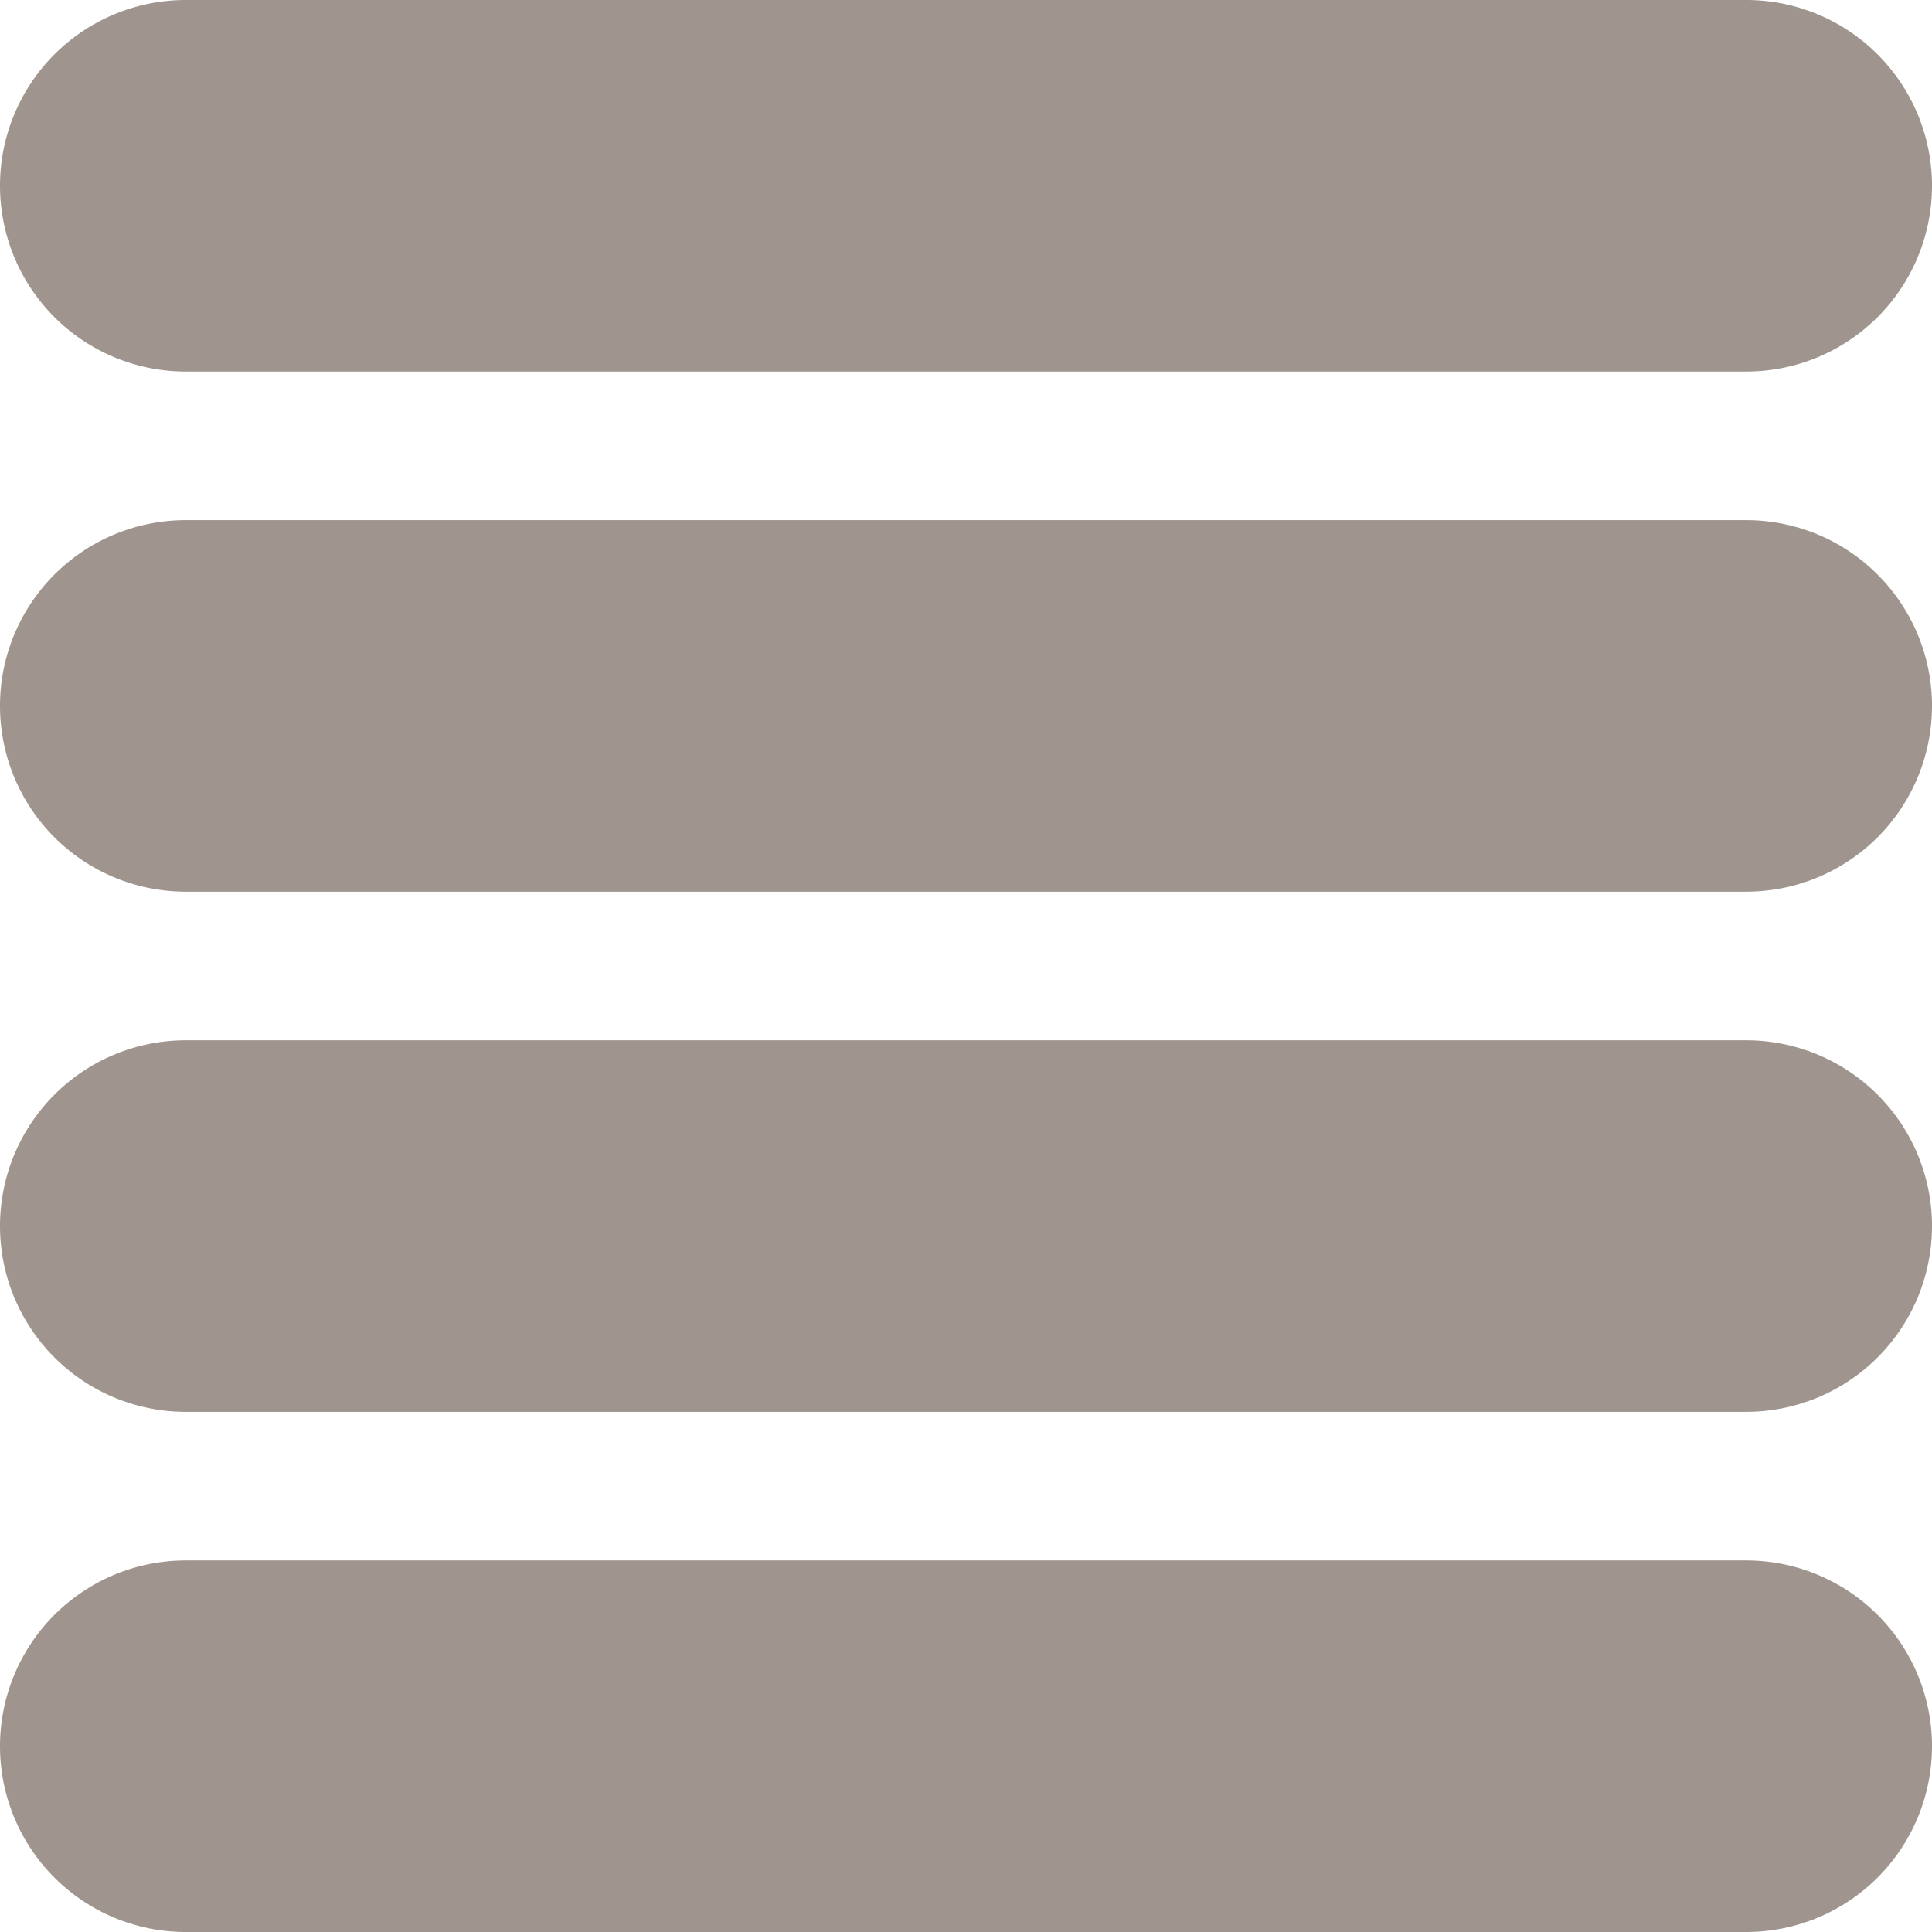 <svg xmlns="http://www.w3.org/2000/svg" xmlns:xlink="http://www.w3.org/1999/xlink" width="26" height="26" viewBox="0 0 26 26">
  <defs>
    <style>
      .cls-1 {
        fill: #a0958e;
        fill-rule: evenodd;
        filter: url(#filter);
      }
    </style>
    <filter id="filter" x="1014" y="810" width="26" height="26" filterUnits="userSpaceOnUse">
      <feFlood result="flood" flood-color="#e93b16"/>
      <feComposite result="composite" operator="in" in2="SourceGraphic"/>
      <feBlend result="blend" in2="SourceGraphic"/>
    </filter>
  </defs>
  <path id="pris-a.svg" class="cls-1" d="M1016.5,810h21a2.5,2.5,0,0,1,0,5h-21A2.5,2.5,0,0,1,1016.5,810Zm0,21h21a2.5,2.5,0,0,1,0,5h-21A2.5,2.5,0,0,1,1016.5,831Zm0-14h21a2.5,2.5,0,0,1,0,5h-21A2.5,2.5,0,0,1,1016.5,817Zm0,7h21a2.5,2.5,0,0,1,0,5h-21A2.5,2.5,0,0,1,1016.5,824Z" transform="translate(-1014 -810)"/>
</svg>
